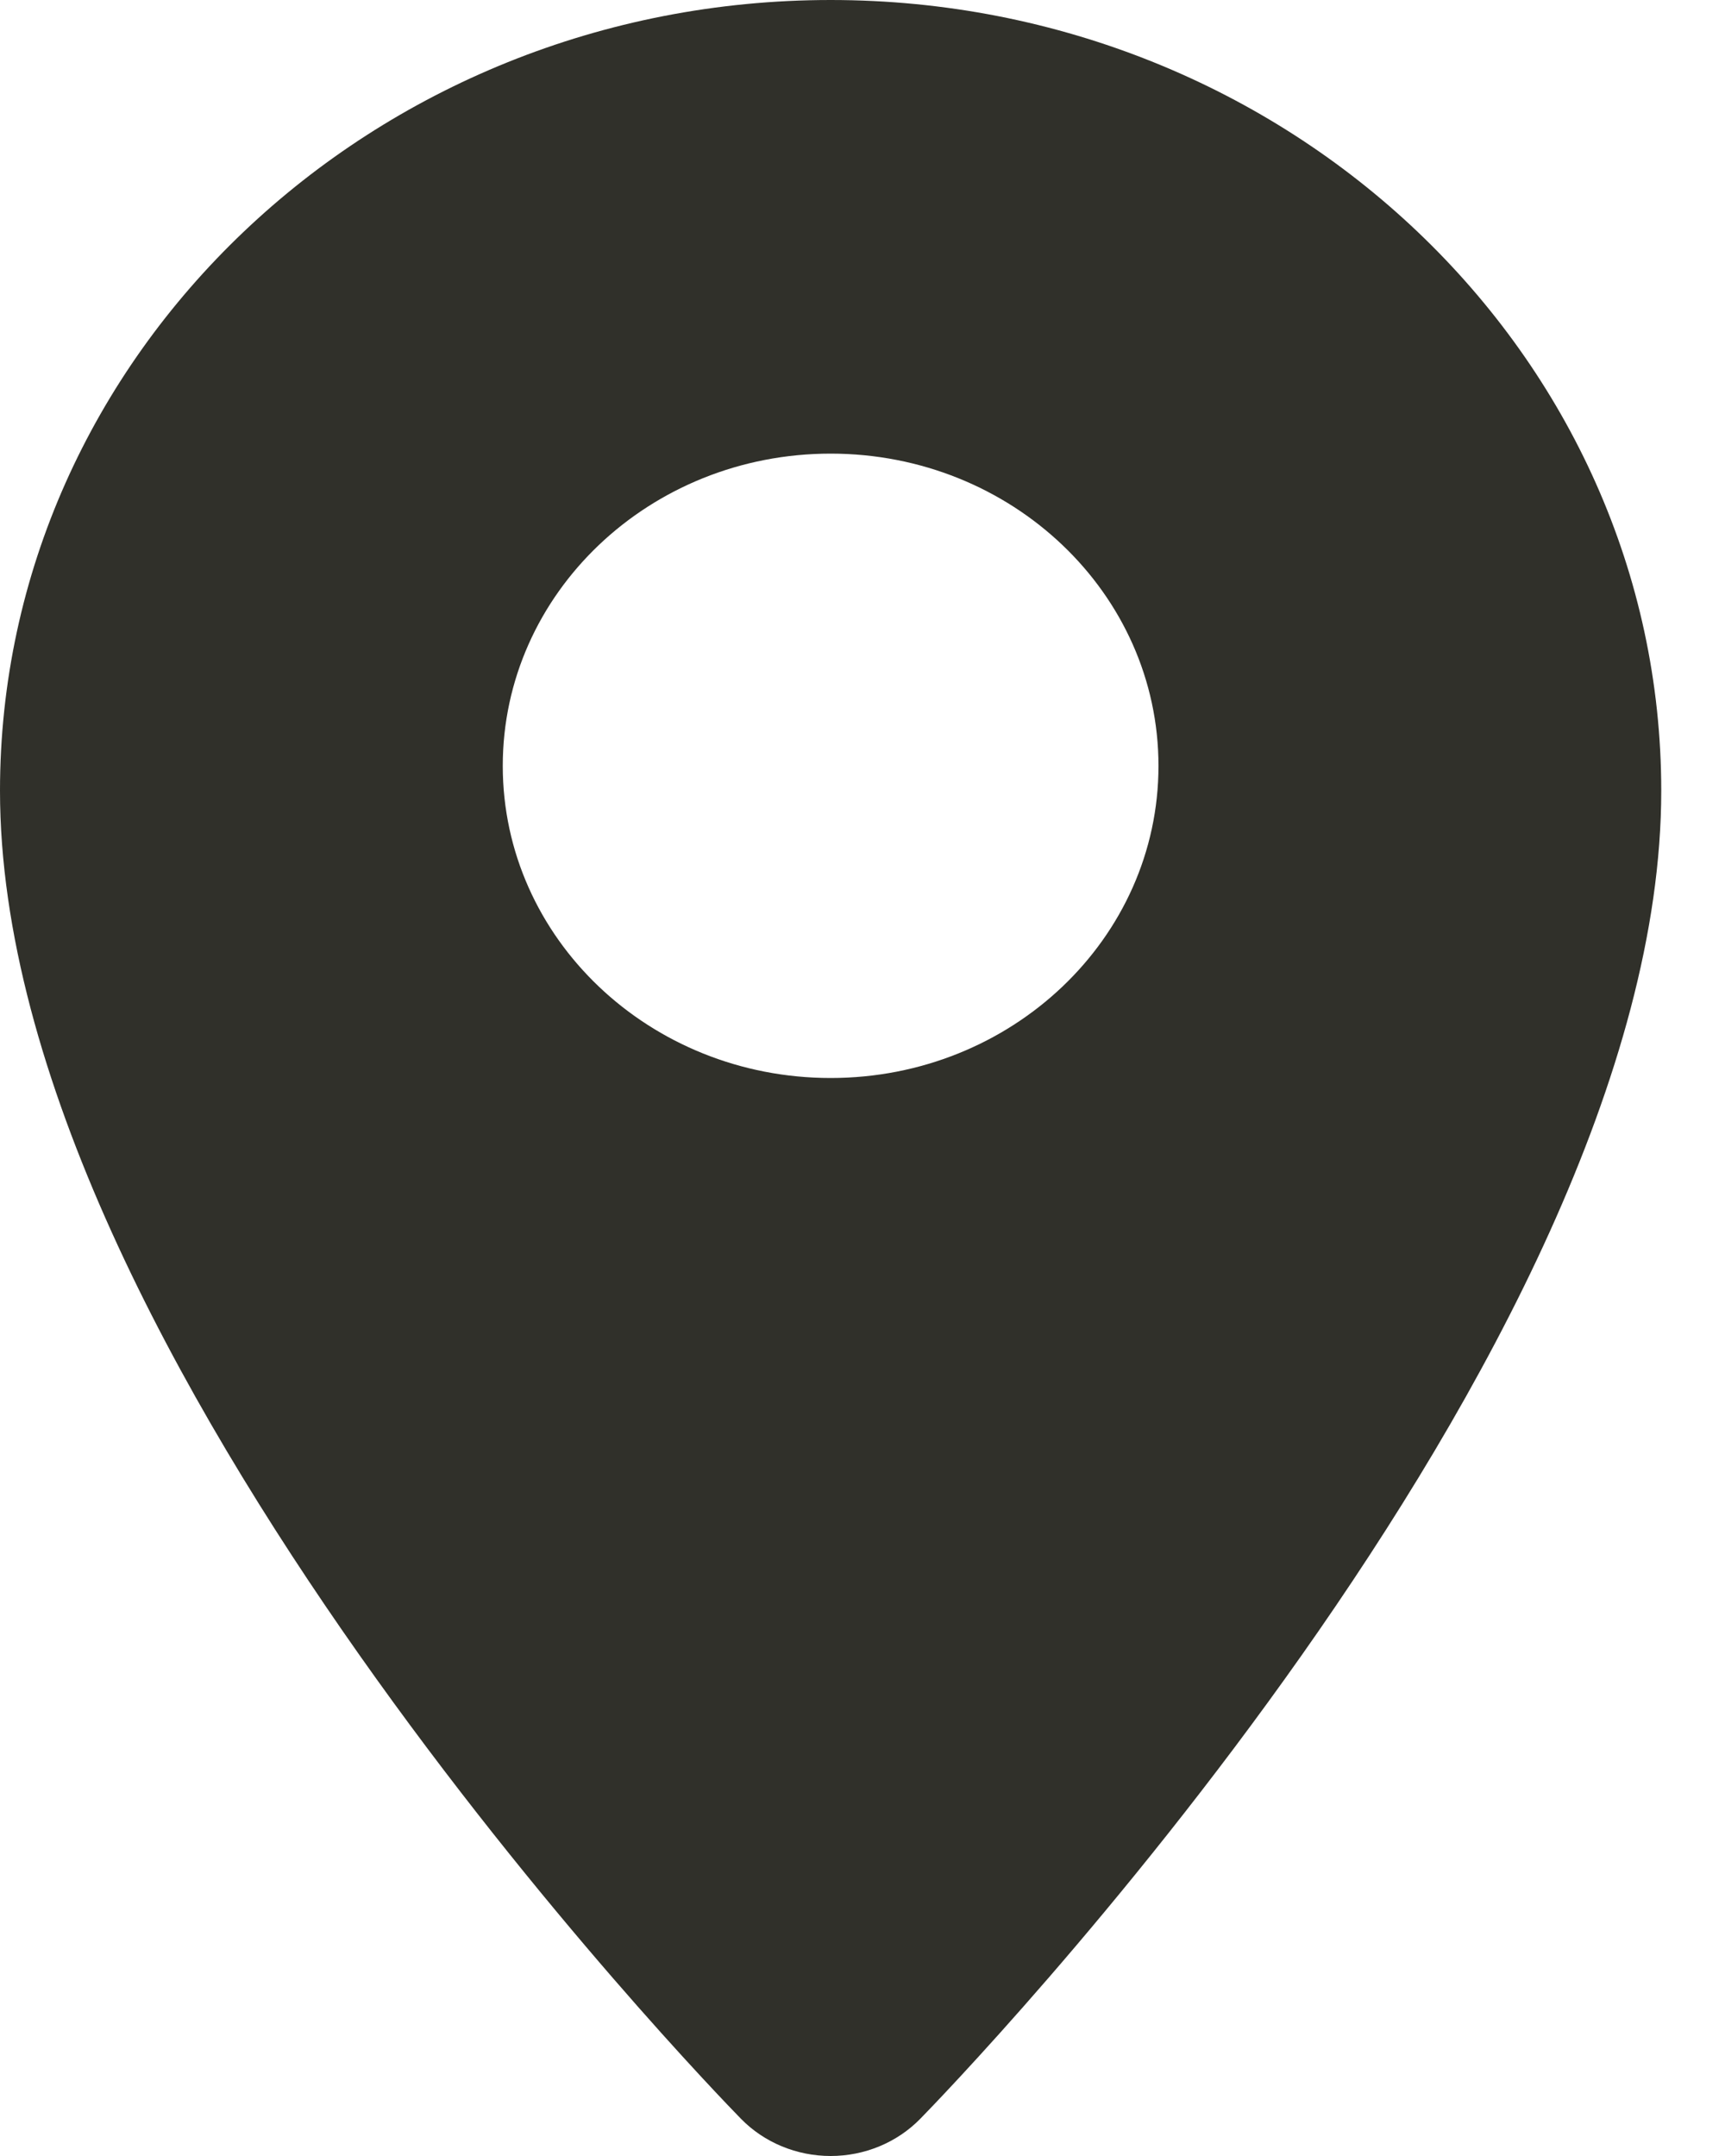 <?xml version="1.0" encoding="UTF-8" standalone="no"?>
<svg width="24px" height="30px" viewBox="0 0 24 30" version="1.1" xmlns="http://www.w3.org/2000/svg" xmlns:xlink="http://www.w3.org/1999/xlink" xmlns:sketch="http://www.bohemiancoding.com/sketch/ns">
    <!-- Generator: Sketch 3.0.4 (8054) - http://www.bohemiancoding.com/sketch -->
    <title>local</title>
    <desc>Created with Sketch.</desc>
    <defs></defs>
    <g id="Autor" stroke="none" stroke-width="1" fill="none" fill-rule="evenodd" sketch:type="MSPage">
        <g id="Desktop" sketch:type="MSArtboardGroup" transform="translate(-21, -468)" fill="#30302A">
            <g id="Header" sketch:type="MSLayerGroup" transform="translate(-1, 101)">
                <g id="localidade-2" transform="translate(22, 206)" sketch:type="MSShapeGroup">
                    <g id="local" transform="translate(0, 161)">
                        <g id="Your_Icon">
                            <path d="M11.557,0 C5.185,0 0,4.936 0,11.003 C0,18.849 9.889,29.053 10.31,29.483 C10.632,29.812 11.083,30 11.557,30 C12.029,30 12.48,29.813 12.803,29.483 C13.224,29.053 23.113,18.849 23.113,11.003 C23.113,4.936 17.928,0 11.557,0 L11.557,0 Z M6.995,10.657 C6.995,8.258 9.037,6.312 11.557,6.312 C14.076,6.312 16.118,8.257 16.118,10.657 C16.118,13.056 14.076,15 11.557,15 C9.038,15 6.995,13.055 6.995,10.657 L6.995,10.657 Z" id="Shape"></path>
                        </g>
                    </g>
                </g>
            </g>
        </g>
    </g>
</svg>